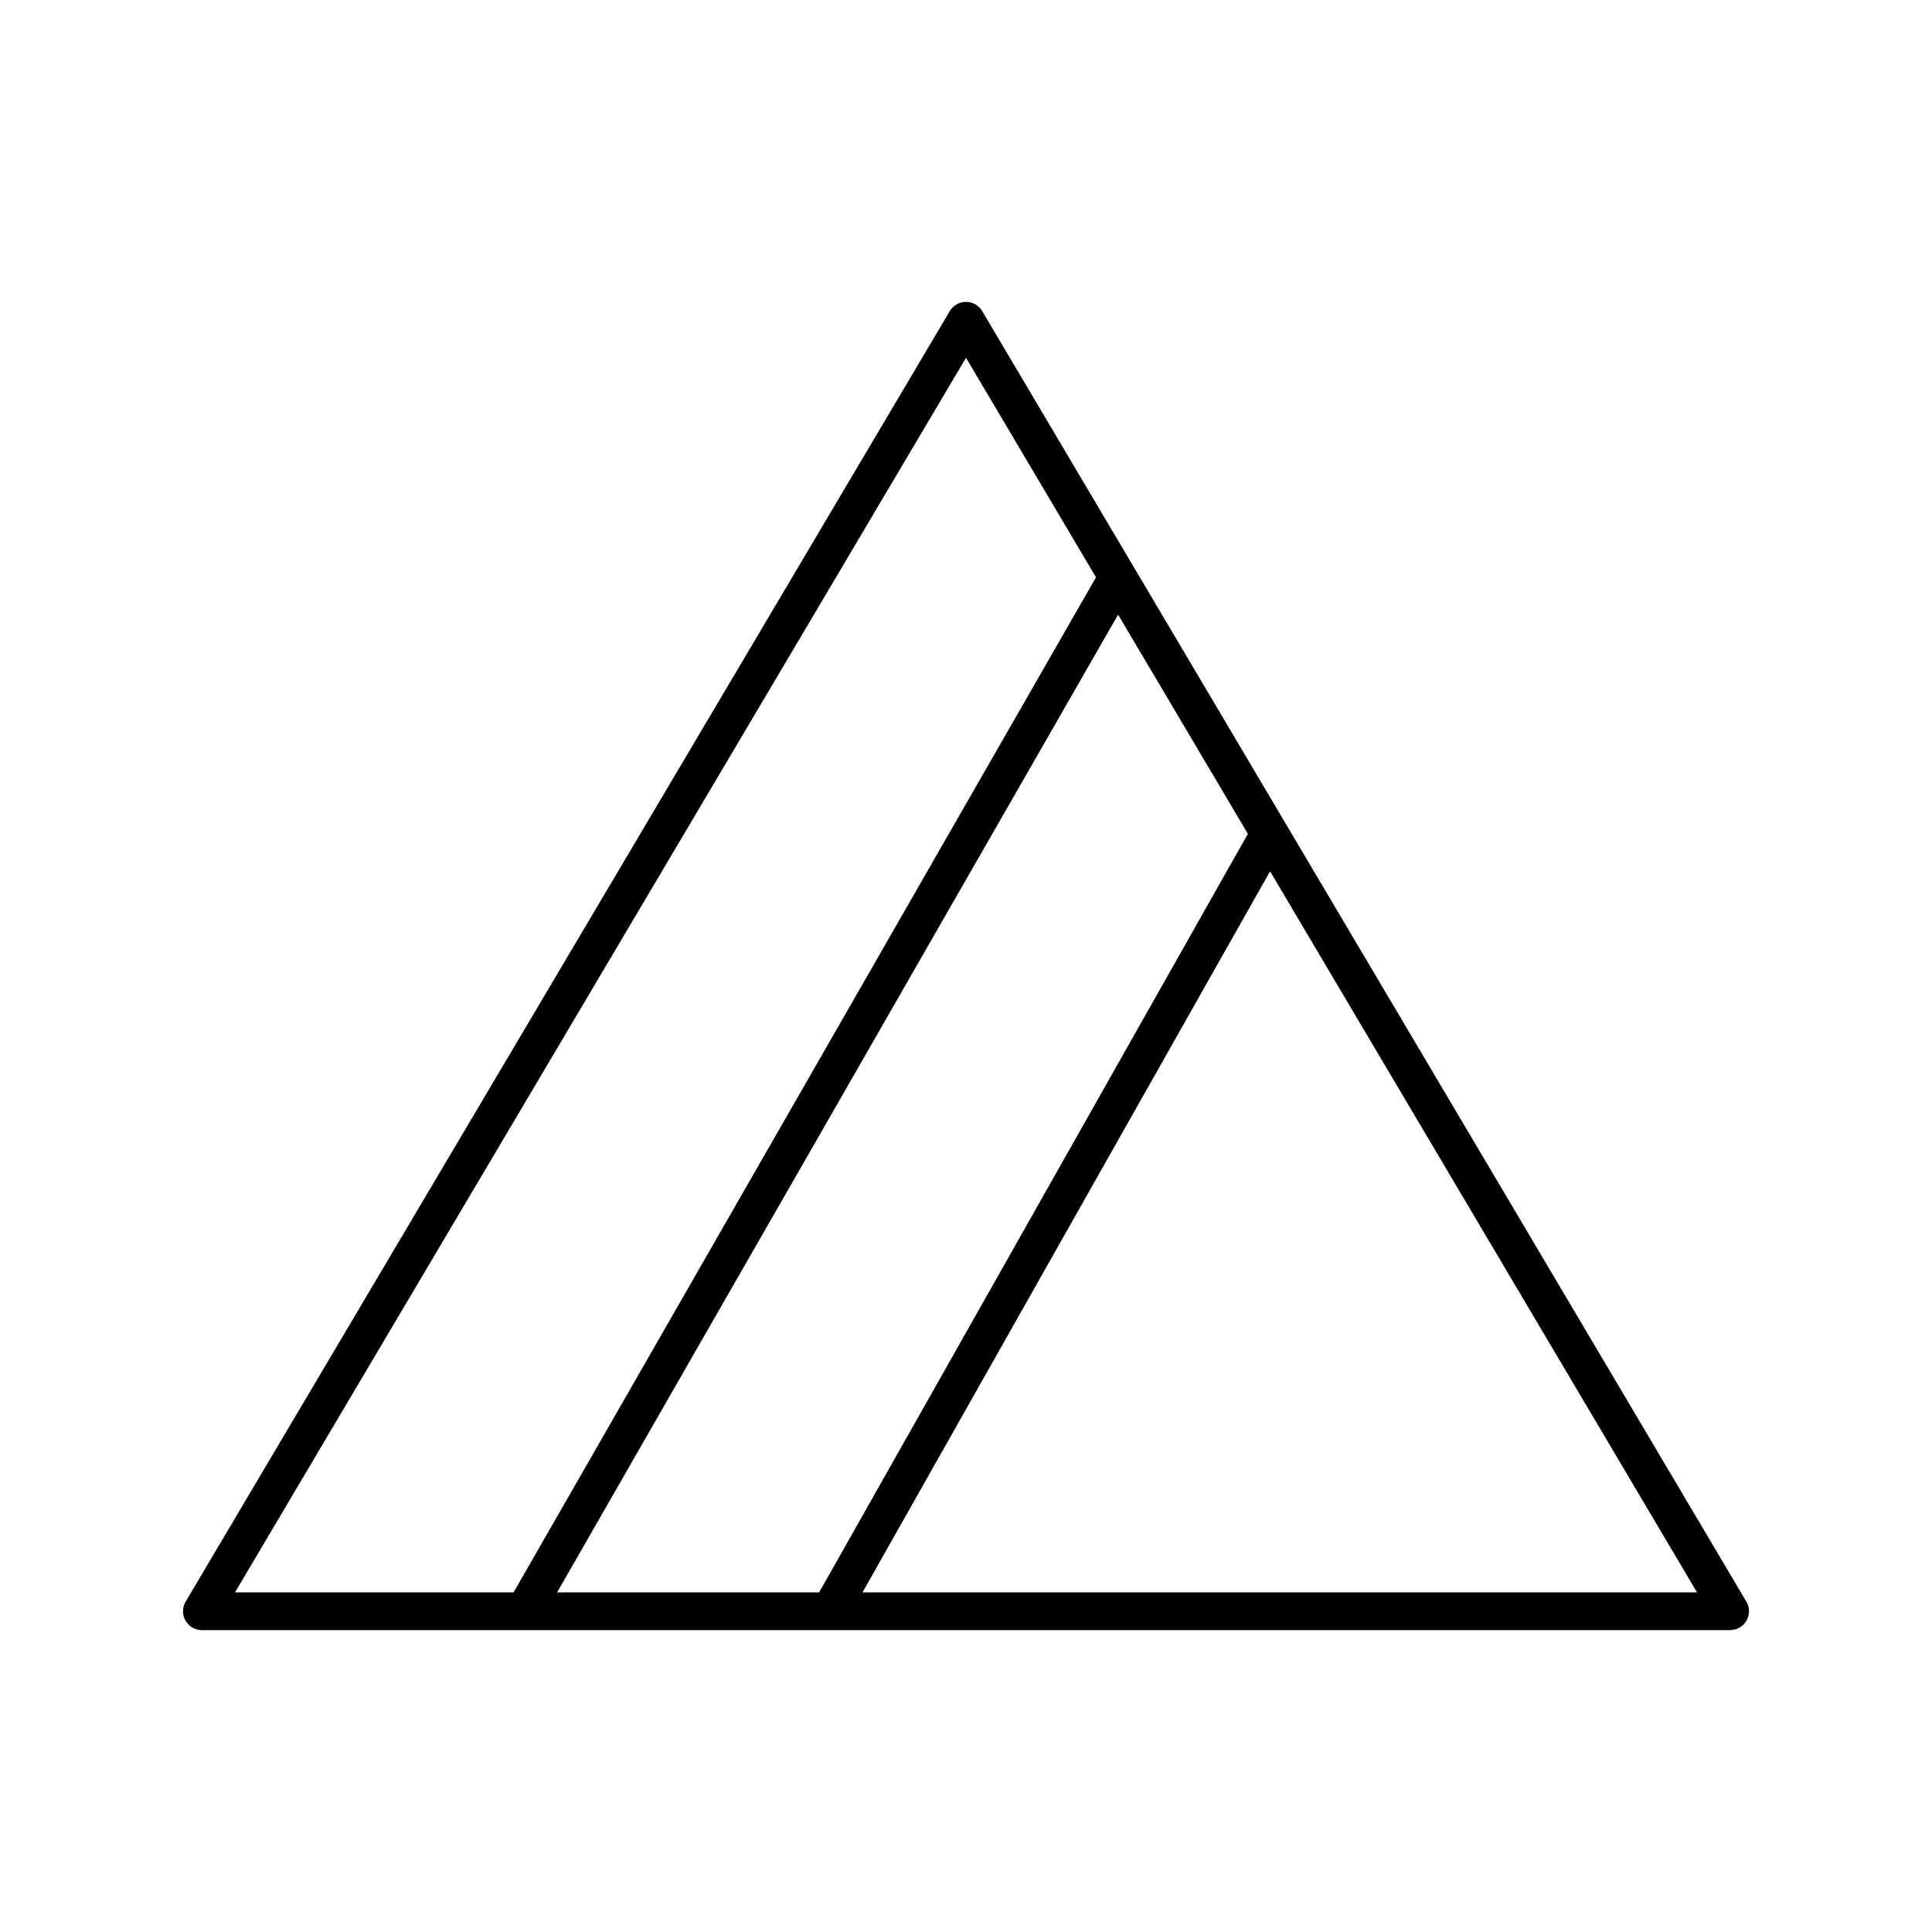 <svg id="washing" enable-background="new 0 0 512 512" height="512" viewBox="0 0 512 512" width="512" xmlns="http://www.w3.org/2000/svg"><path d="m53.5 432c-1.796 0-3.454-.964-4.344-2.523-.89-1.561-.874-3.479.042-5.024l202.5-342c.9-1.521 2.536-2.453 4.302-2.453s3.402.932 4.303 2.453l202.5 342c.915 1.546.931 3.464.041 5.024s-2.548 2.523-4.344 2.523zm175.07-10h221.159l-113.149-191.096zm-80.936 0h69.449l113.621-201.021-34.397-58.094zm-85.362 0h73.833l154.345-269.003-34.45-58.184z" fill="rgb(0,0,0)"/></svg>